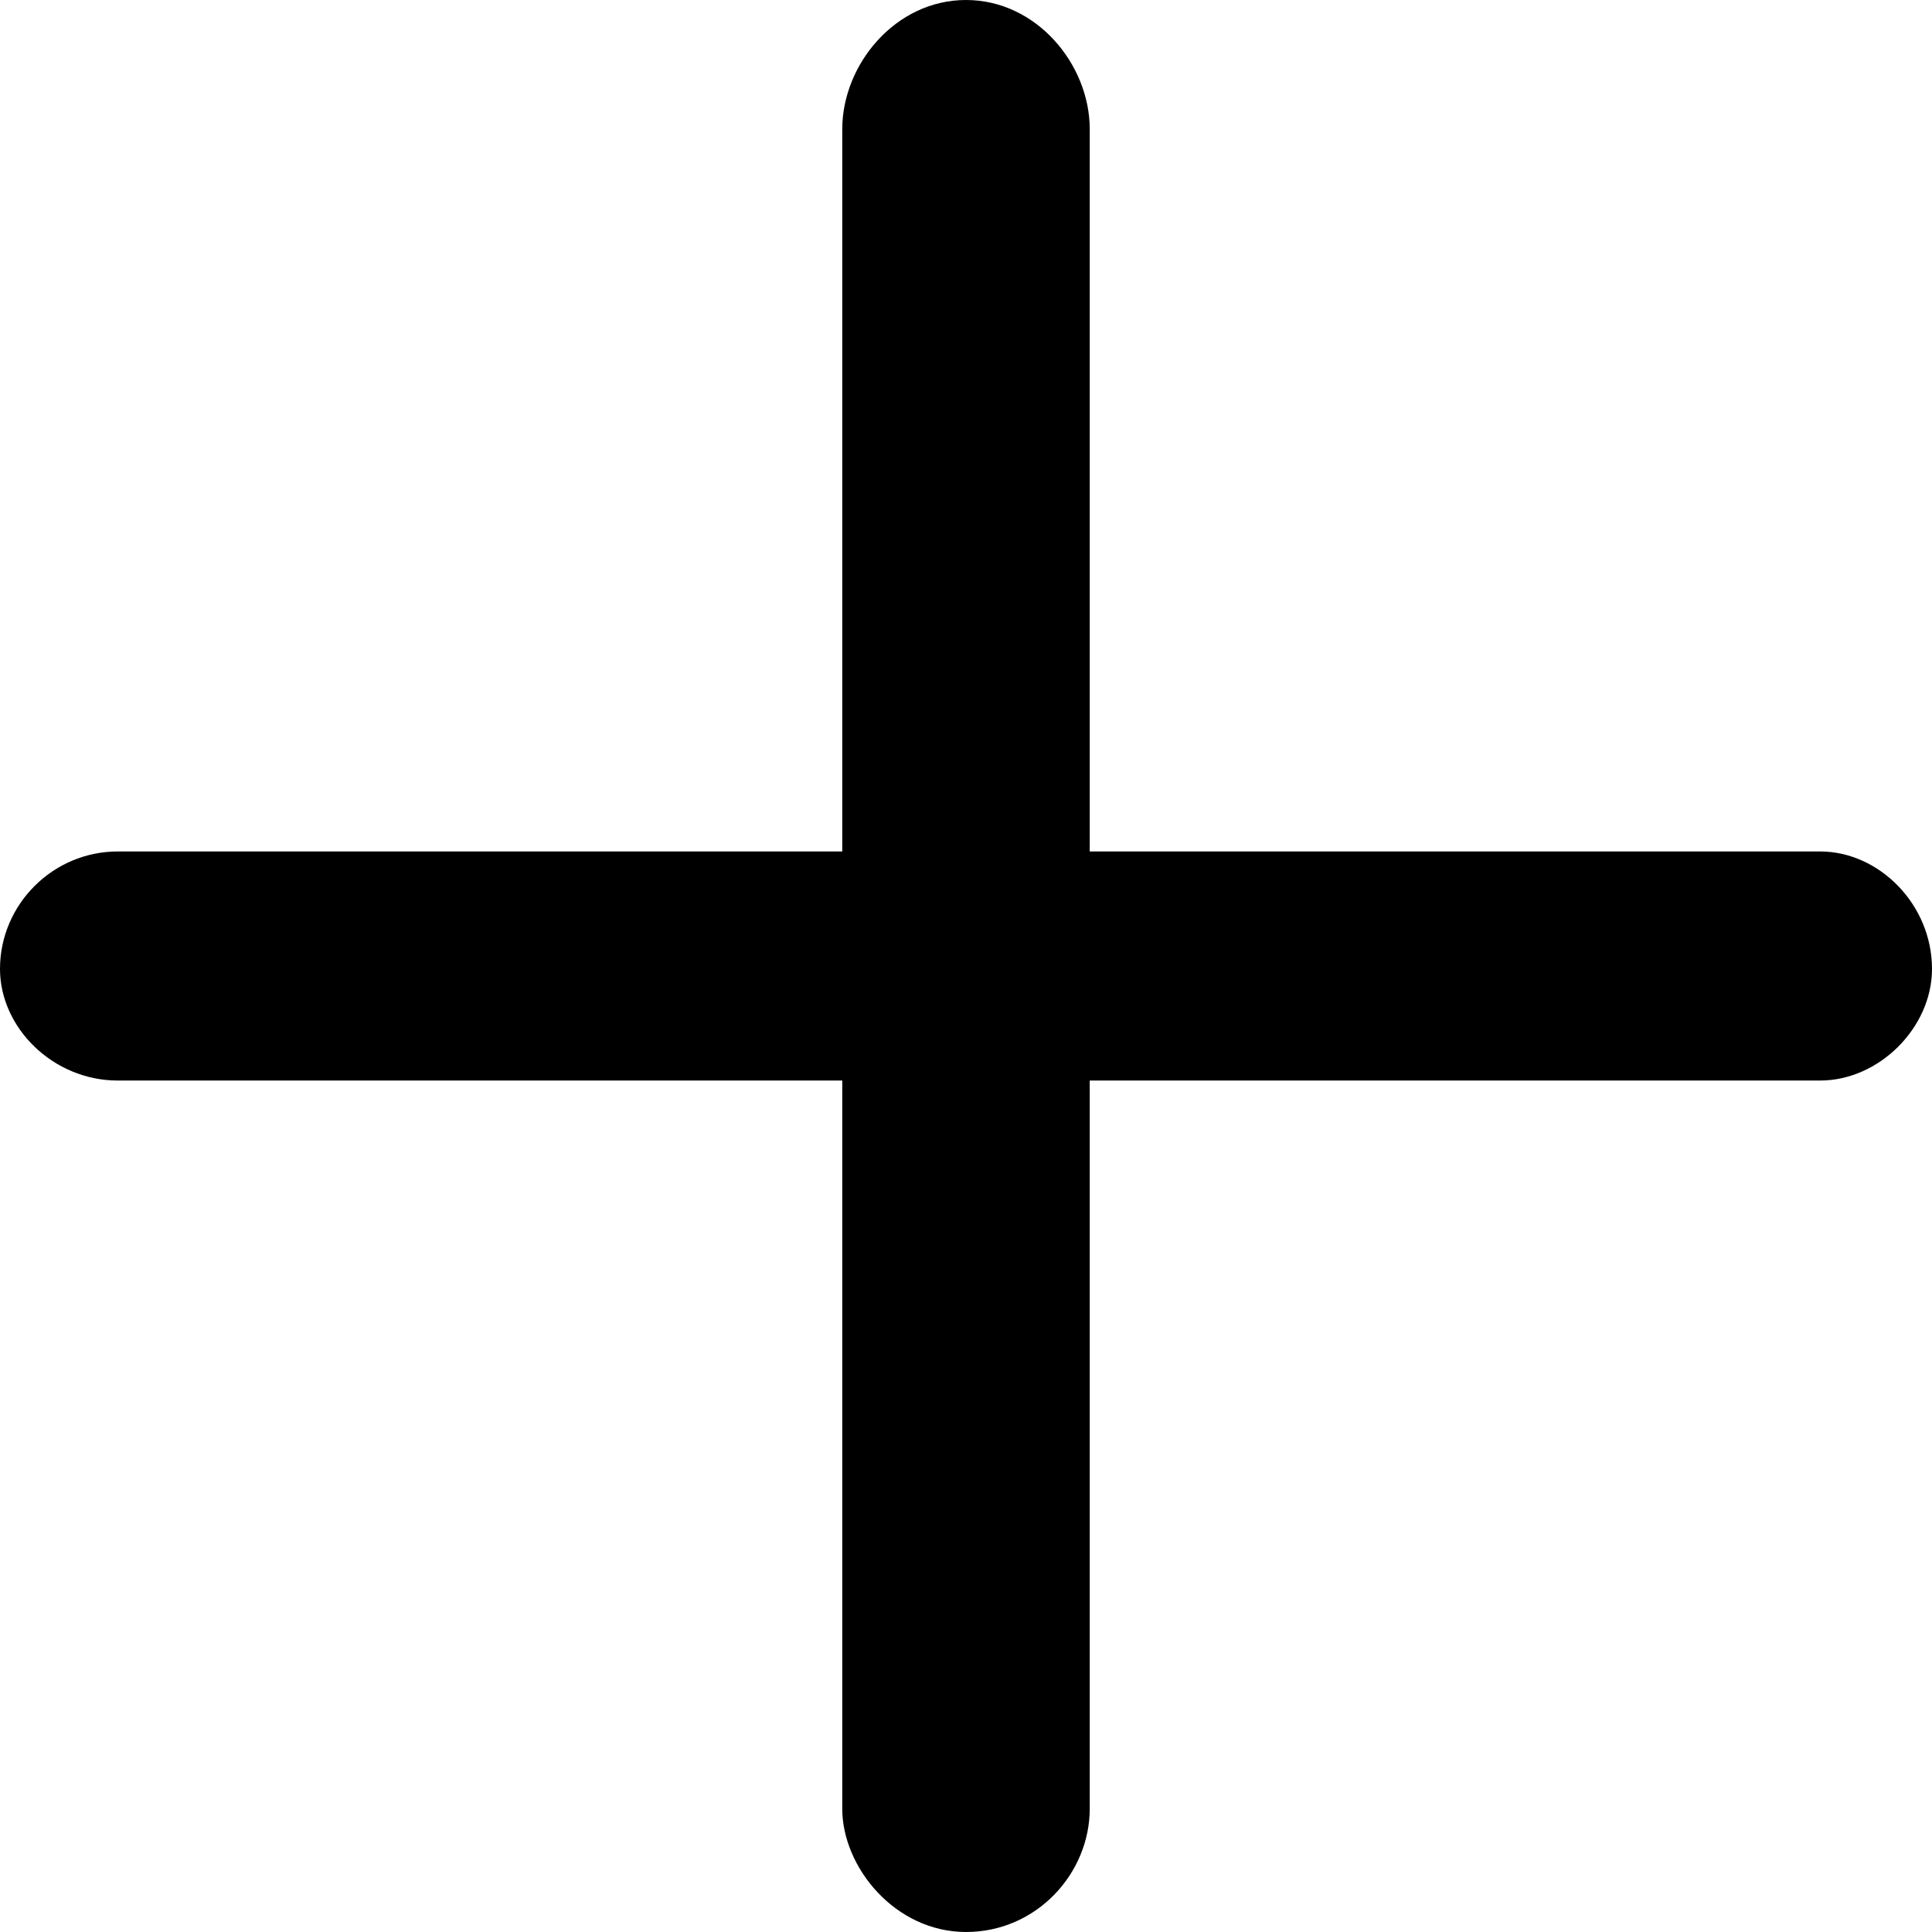 <svg width="21" height="21" viewBox="0 0 21 21" fill="none" xmlns="http://www.w3.org/2000/svg">
<path d="M11.845 9.255V1.404C11.845 0.702 11.268 0 10.5 0C9.732 0 9.155 0.702 9.155 1.404V9.255H1.28C0.576 9.255 0 9.83 0 10.532C0 11.17 0.576 11.745 1.28 11.745H9.155V19.66C9.155 20.298 9.732 21 10.5 21C11.268 21 11.845 20.362 11.845 19.66V11.745H19.784C20.424 11.745 21 11.17 21 10.532C21 9.83 20.424 9.255 19.784 9.255H11.845Z" fill="black"/>
</svg>
